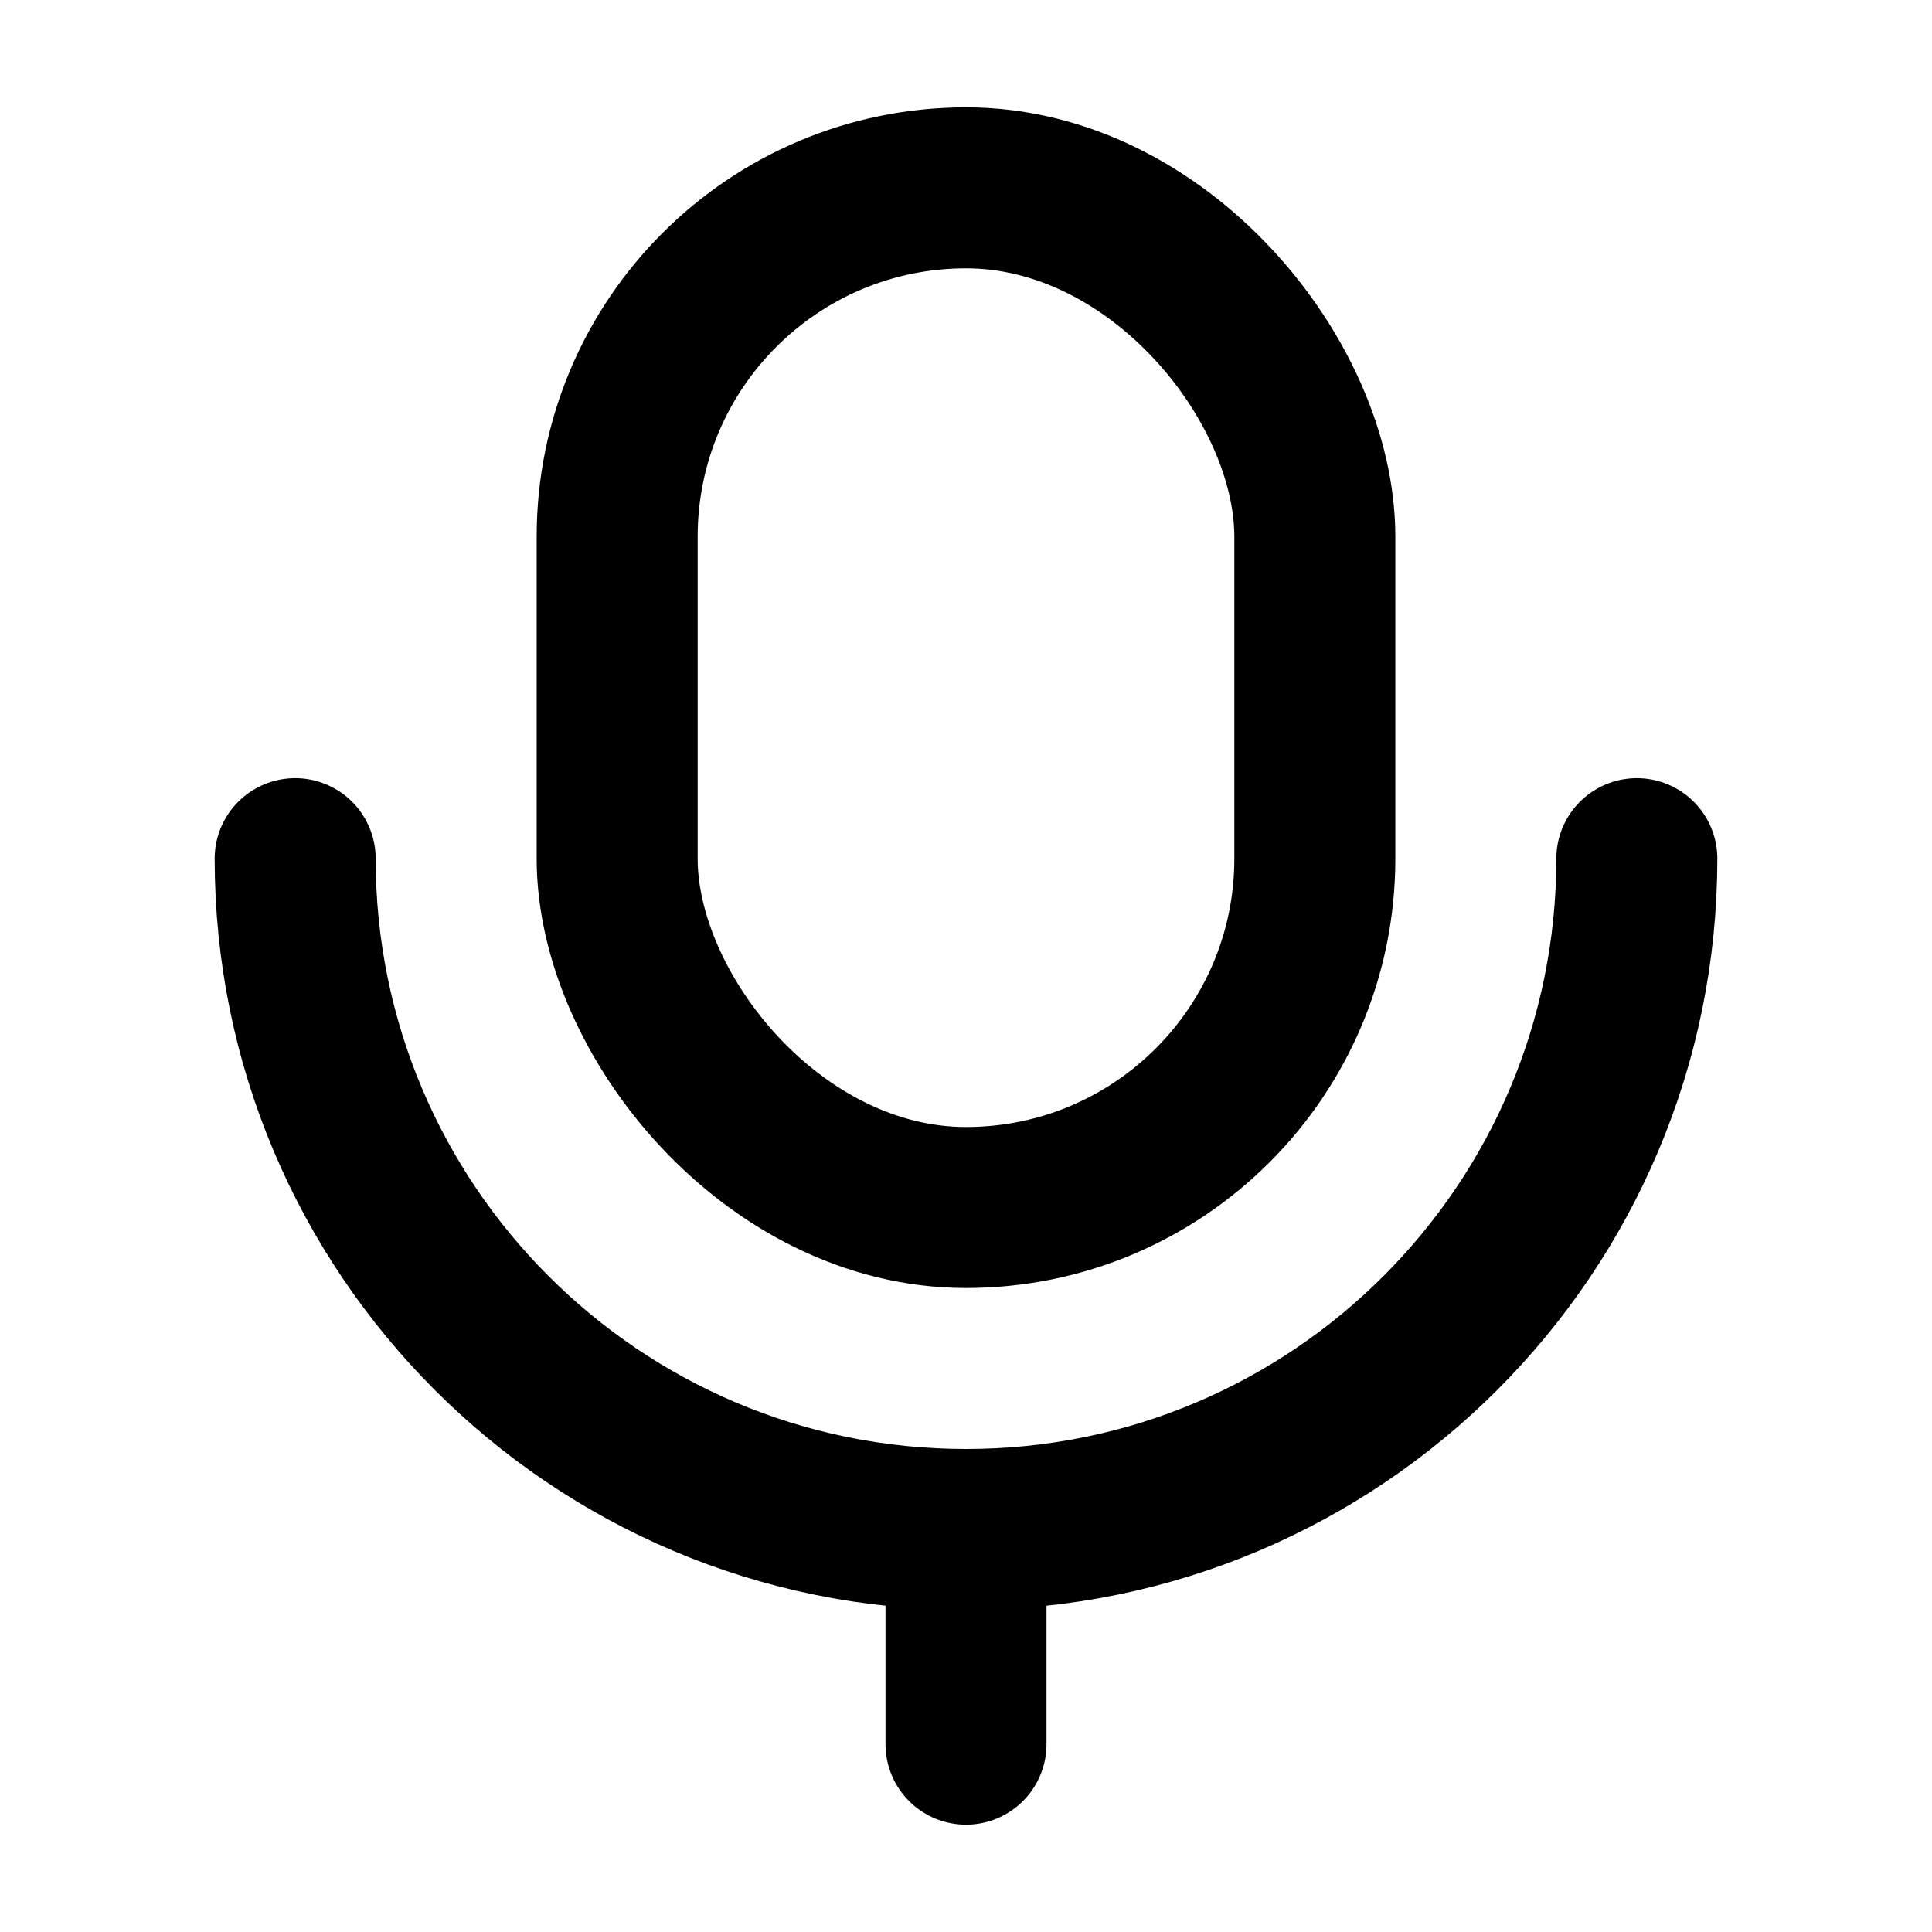 <svg xmlns="http://www.w3.org/2000/svg" height="18" width="18" viewBox="0 0 18 18"><g stroke-linecap="round" stroke-width="1.5" fill="none" stroke="currentColor" stroke-linejoin="round" class="nc-icon-wrapper"><rect x="5.75" y="1.75" width="6.5" height="9.5" rx="3.25" ry="3.25"></rect><path d="M15.25,8c0,3.452-2.798,6.25-6.25,6.25h0c-3.452,0-6.25-2.798-6.25-6.25" data-color="color-2"></path><line x1="9" y1="14.25" x2="9" y2="16.25" data-color="color-2"></line></g></svg>

